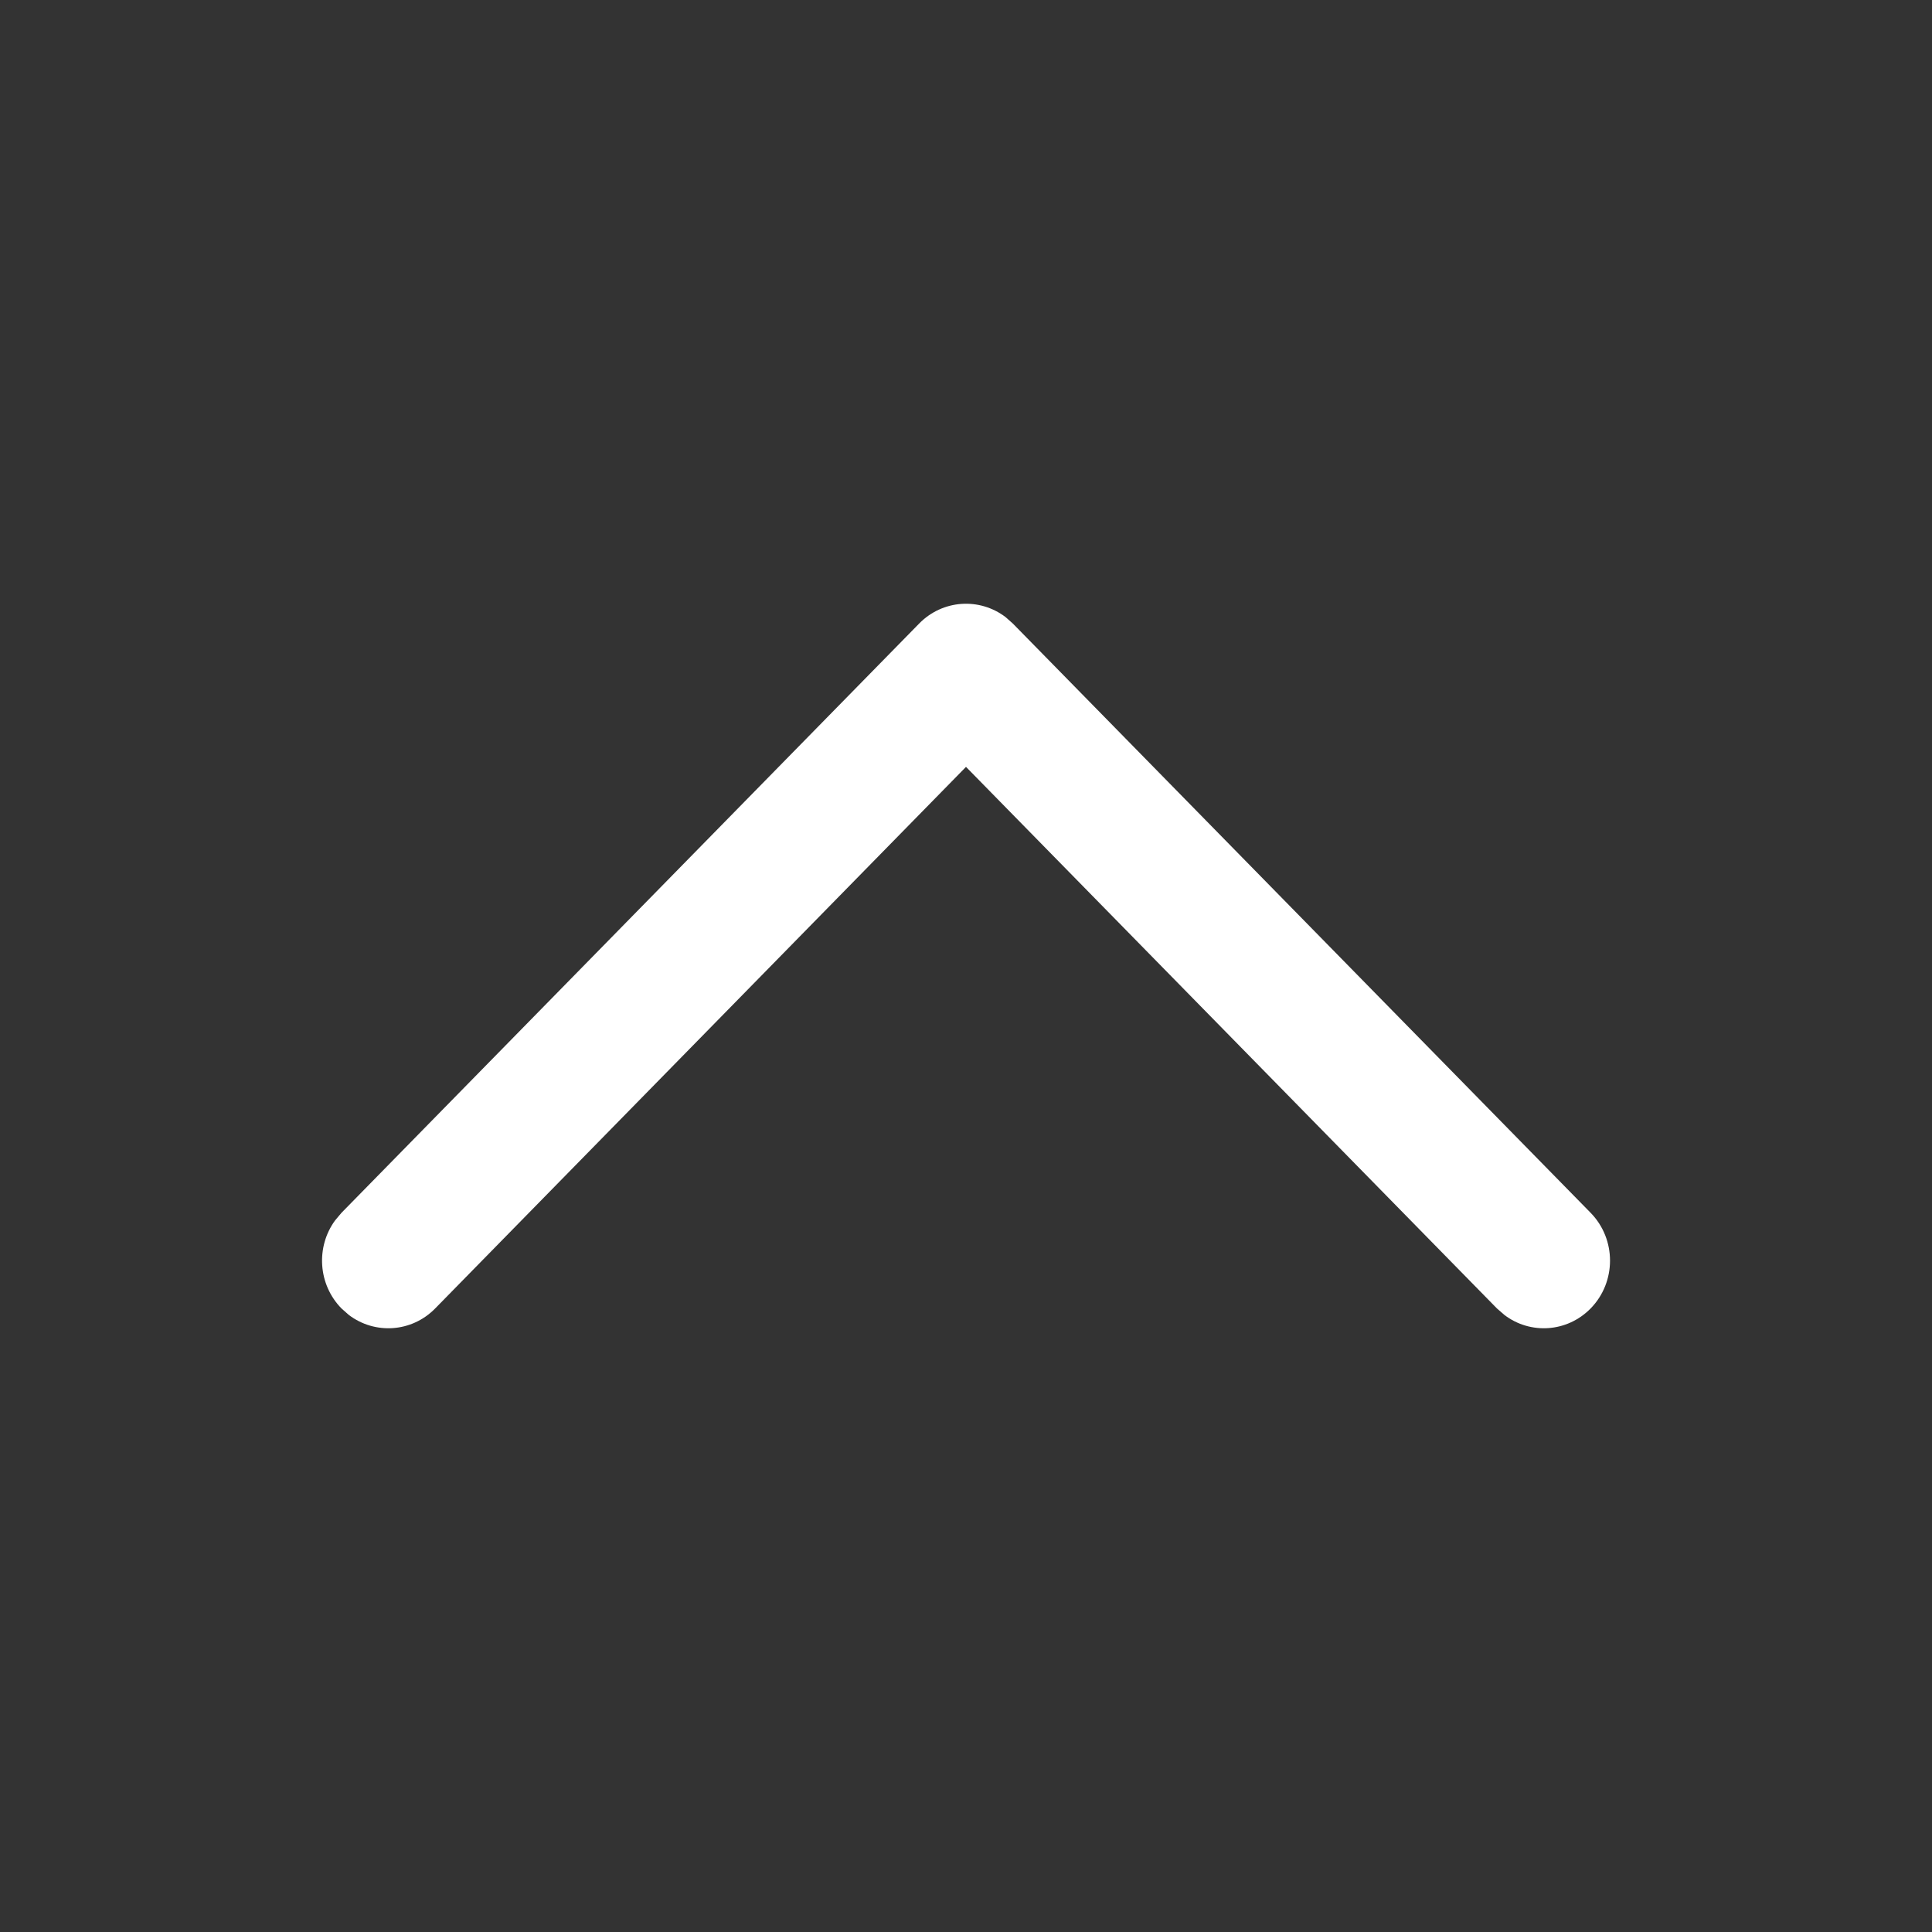 <svg width="16" height="16" viewBox="0 0 16 16" fill="none" xmlns="http://www.w3.org/2000/svg">
<rect x="0" y="0" width="16" height="16" fill="#333333" stroke="none"/>
<path d="M13.173 10.836C12.978 11.035 12.673 11.053 12.459 10.89L12.397 10.836L8 6.351L3.604 10.836C3.409 11.035 3.104 11.053 2.889 10.89L2.828 10.836C2.633 10.637 2.615 10.326 2.775 10.107L2.828 10.044L7.612 5.164C7.807 4.965 8.112 4.947 8.327 5.11L8.388 5.164L13.173 10.044C13.387 10.263 13.387 10.617 13.173 10.836Z" fill="white"/>
</svg>
